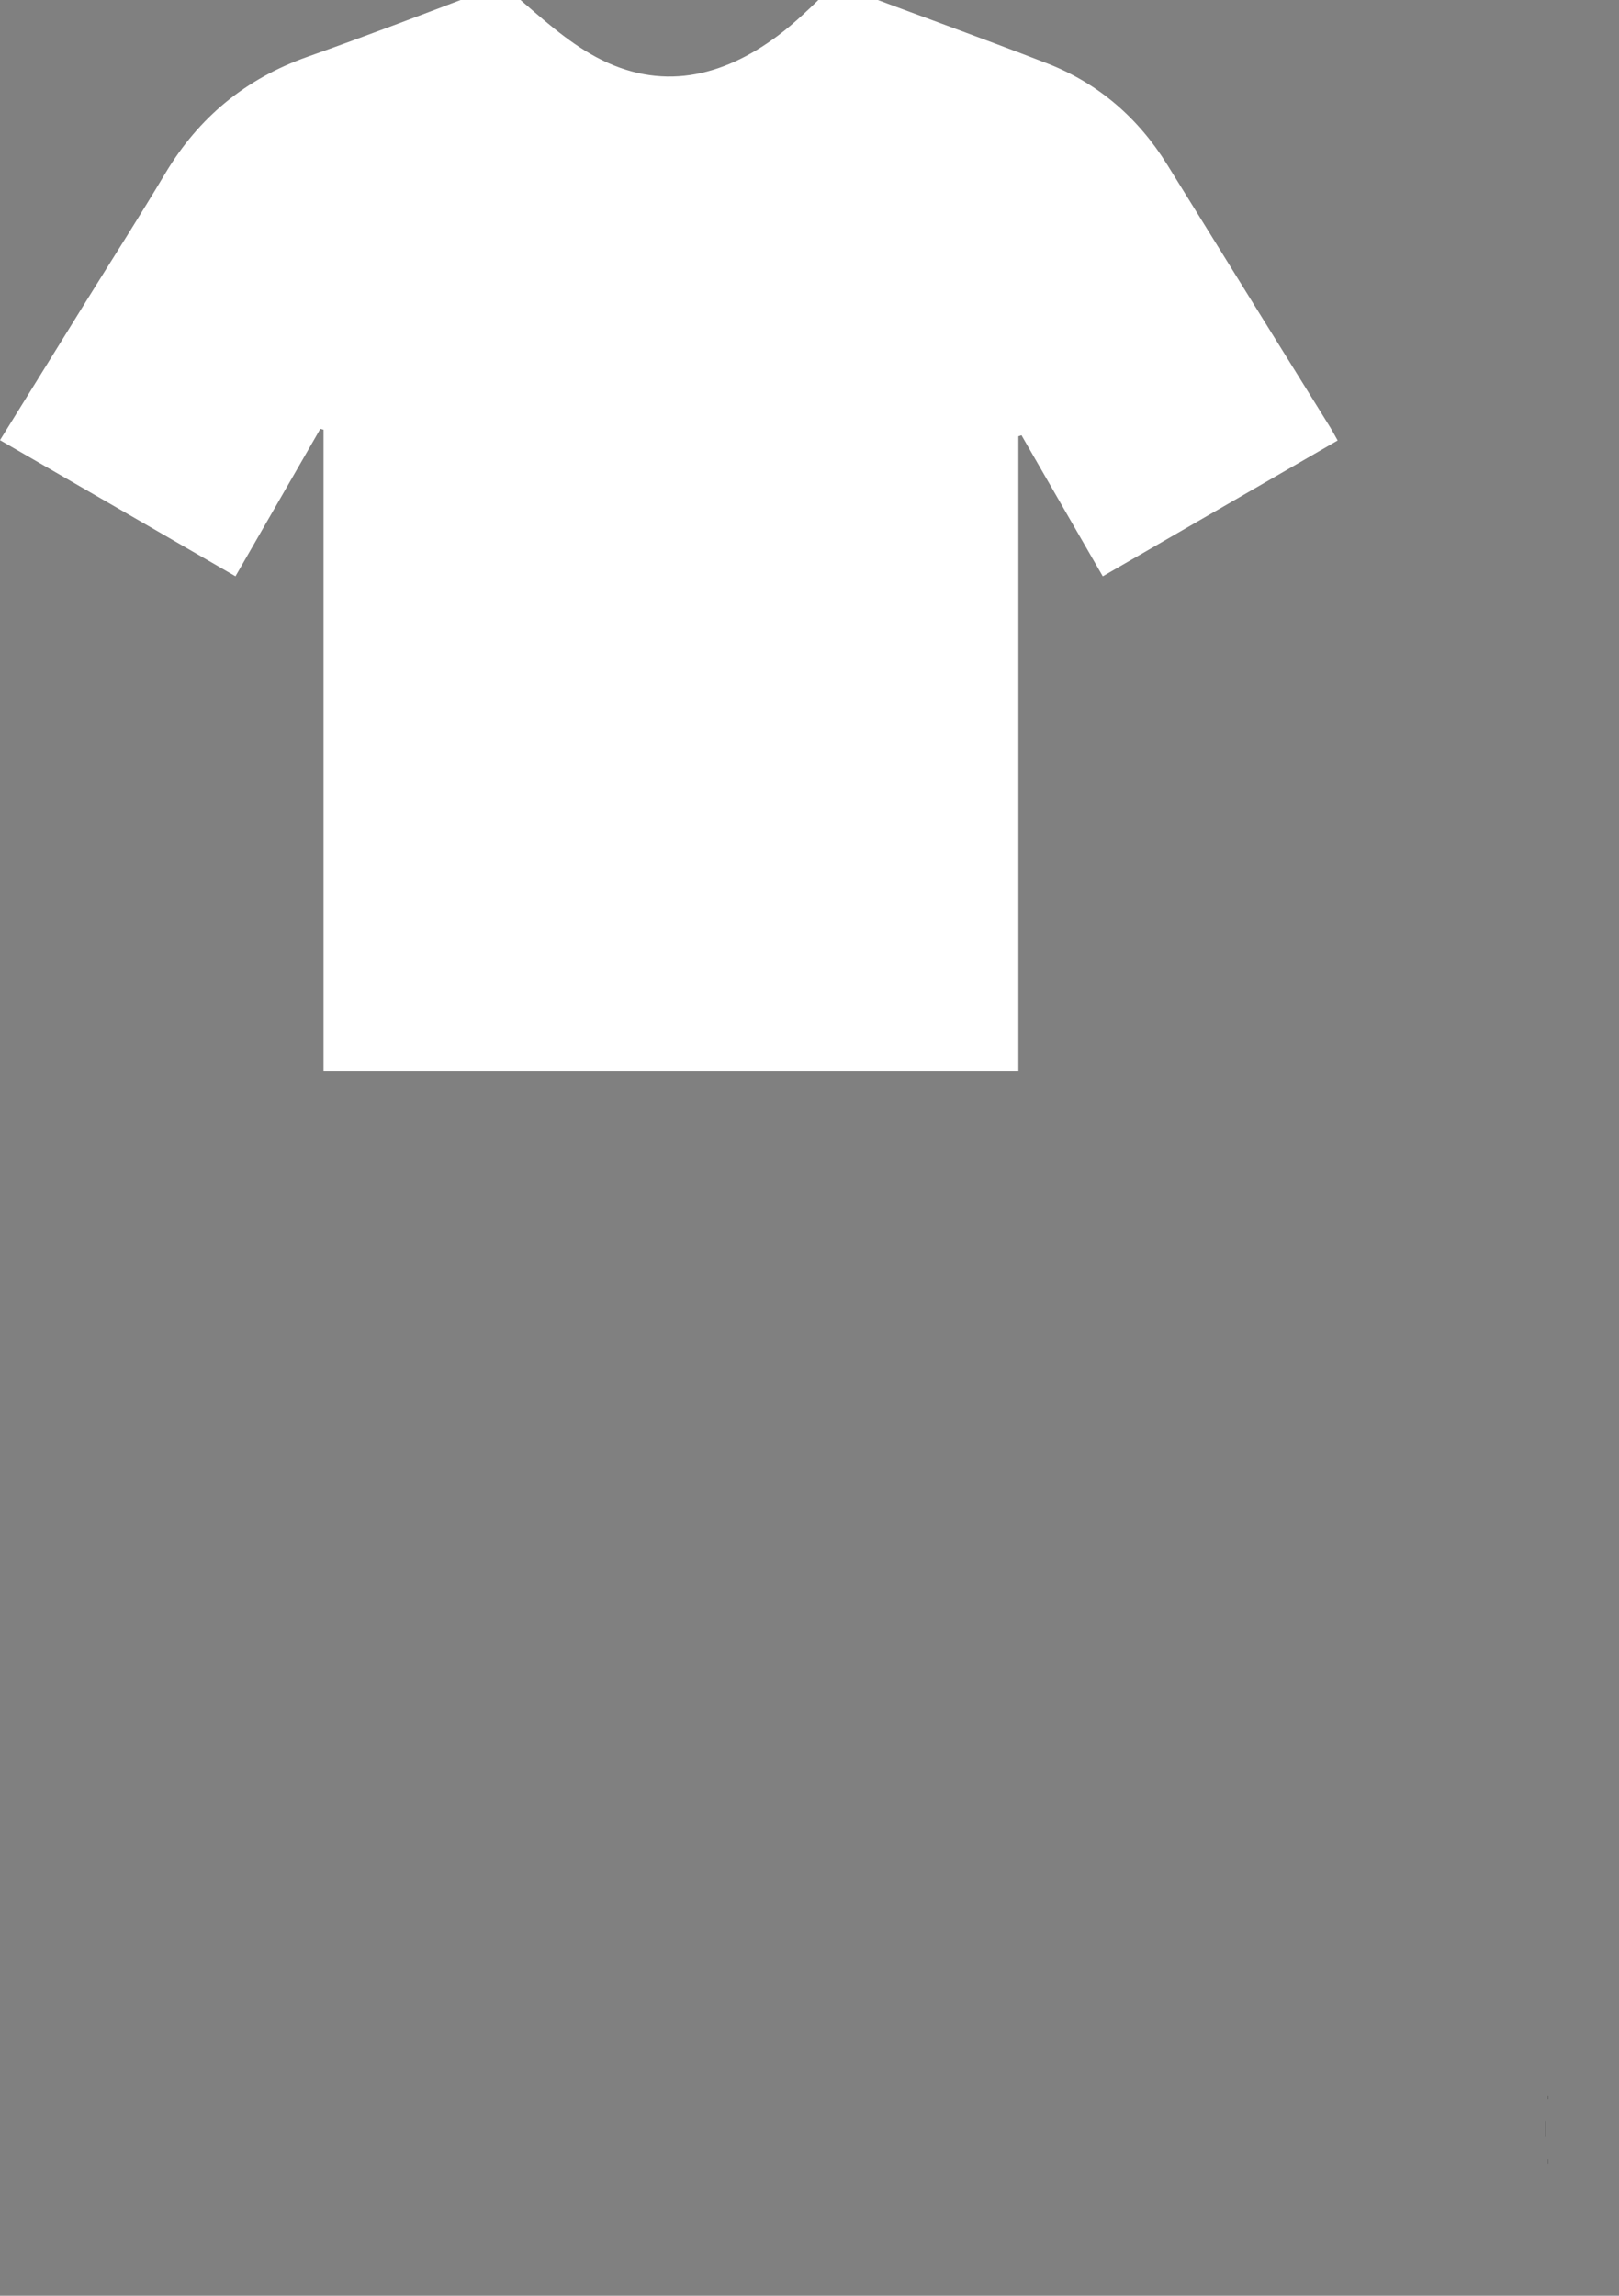 <svg id="Capa_1" data-name="Capa 1" xmlns="http://www.w3.org/2000/svg" viewBox="0 10 1178.35 1670.24"><rect x="0" y="10" width="1178.35" height="1670.24" fill="#808080" stroke="none"/><defs><style>.cls-1{fill:#fff;}</style></defs><title>UNIFORMES BLANCO</title><path d="M1138.29,1658.33V1670h-.11v-11.65Z" transform="translate(-13.21 -105.44)"/><path d="M1334.88,1455.39h-5.41v-.34h5.15Z" transform="translate(-13.21 -105.44)"/><path d="M1139.78,1643v-2.92h.12V1643Z" transform="translate(-13.21 -105.44)"/><path d="M1139.88,1686.44v3.12h-.1v-3.13Z" transform="translate(-13.21 -105.44)"/><path class="cls-1" d="M13.21,435.67c21.67-34.94,42.54-68.62,63.43-102.29,19-30.56,38.39-60.84,56.82-91.72,24.39-40.84,58.56-69,103.48-84.87,44-15.59,87.62-32.24,131.24-48.87,8.29-3.17,13.1-1.76,20.06,4.21,18.73,16.08,37.4,33.32,58.9,44.86,46.57,25,91.28,15,132.14-15.53,12.71-9.5,24.17-20.75,35.56-31.87,4.42-4.31,7.91-5.16,13.53-3,48.9,18.38,98.1,36,146.8,54.89,37.44,14.53,66.51,39.76,87.72,74q59.16,95.49,118.49,190.87c1.72,2.79,3.23,5.7,5.41,9.55L815.84,534.73c-19.94-34.59-39.54-68.61-59.15-102.62l-2.28.75v461.7H248.69V428.07l-2.34-.62c-20.4,35.43-40.8,70.87-61.76,107.26Z" transform="translate(-13.21 -105.44)"/></svg>